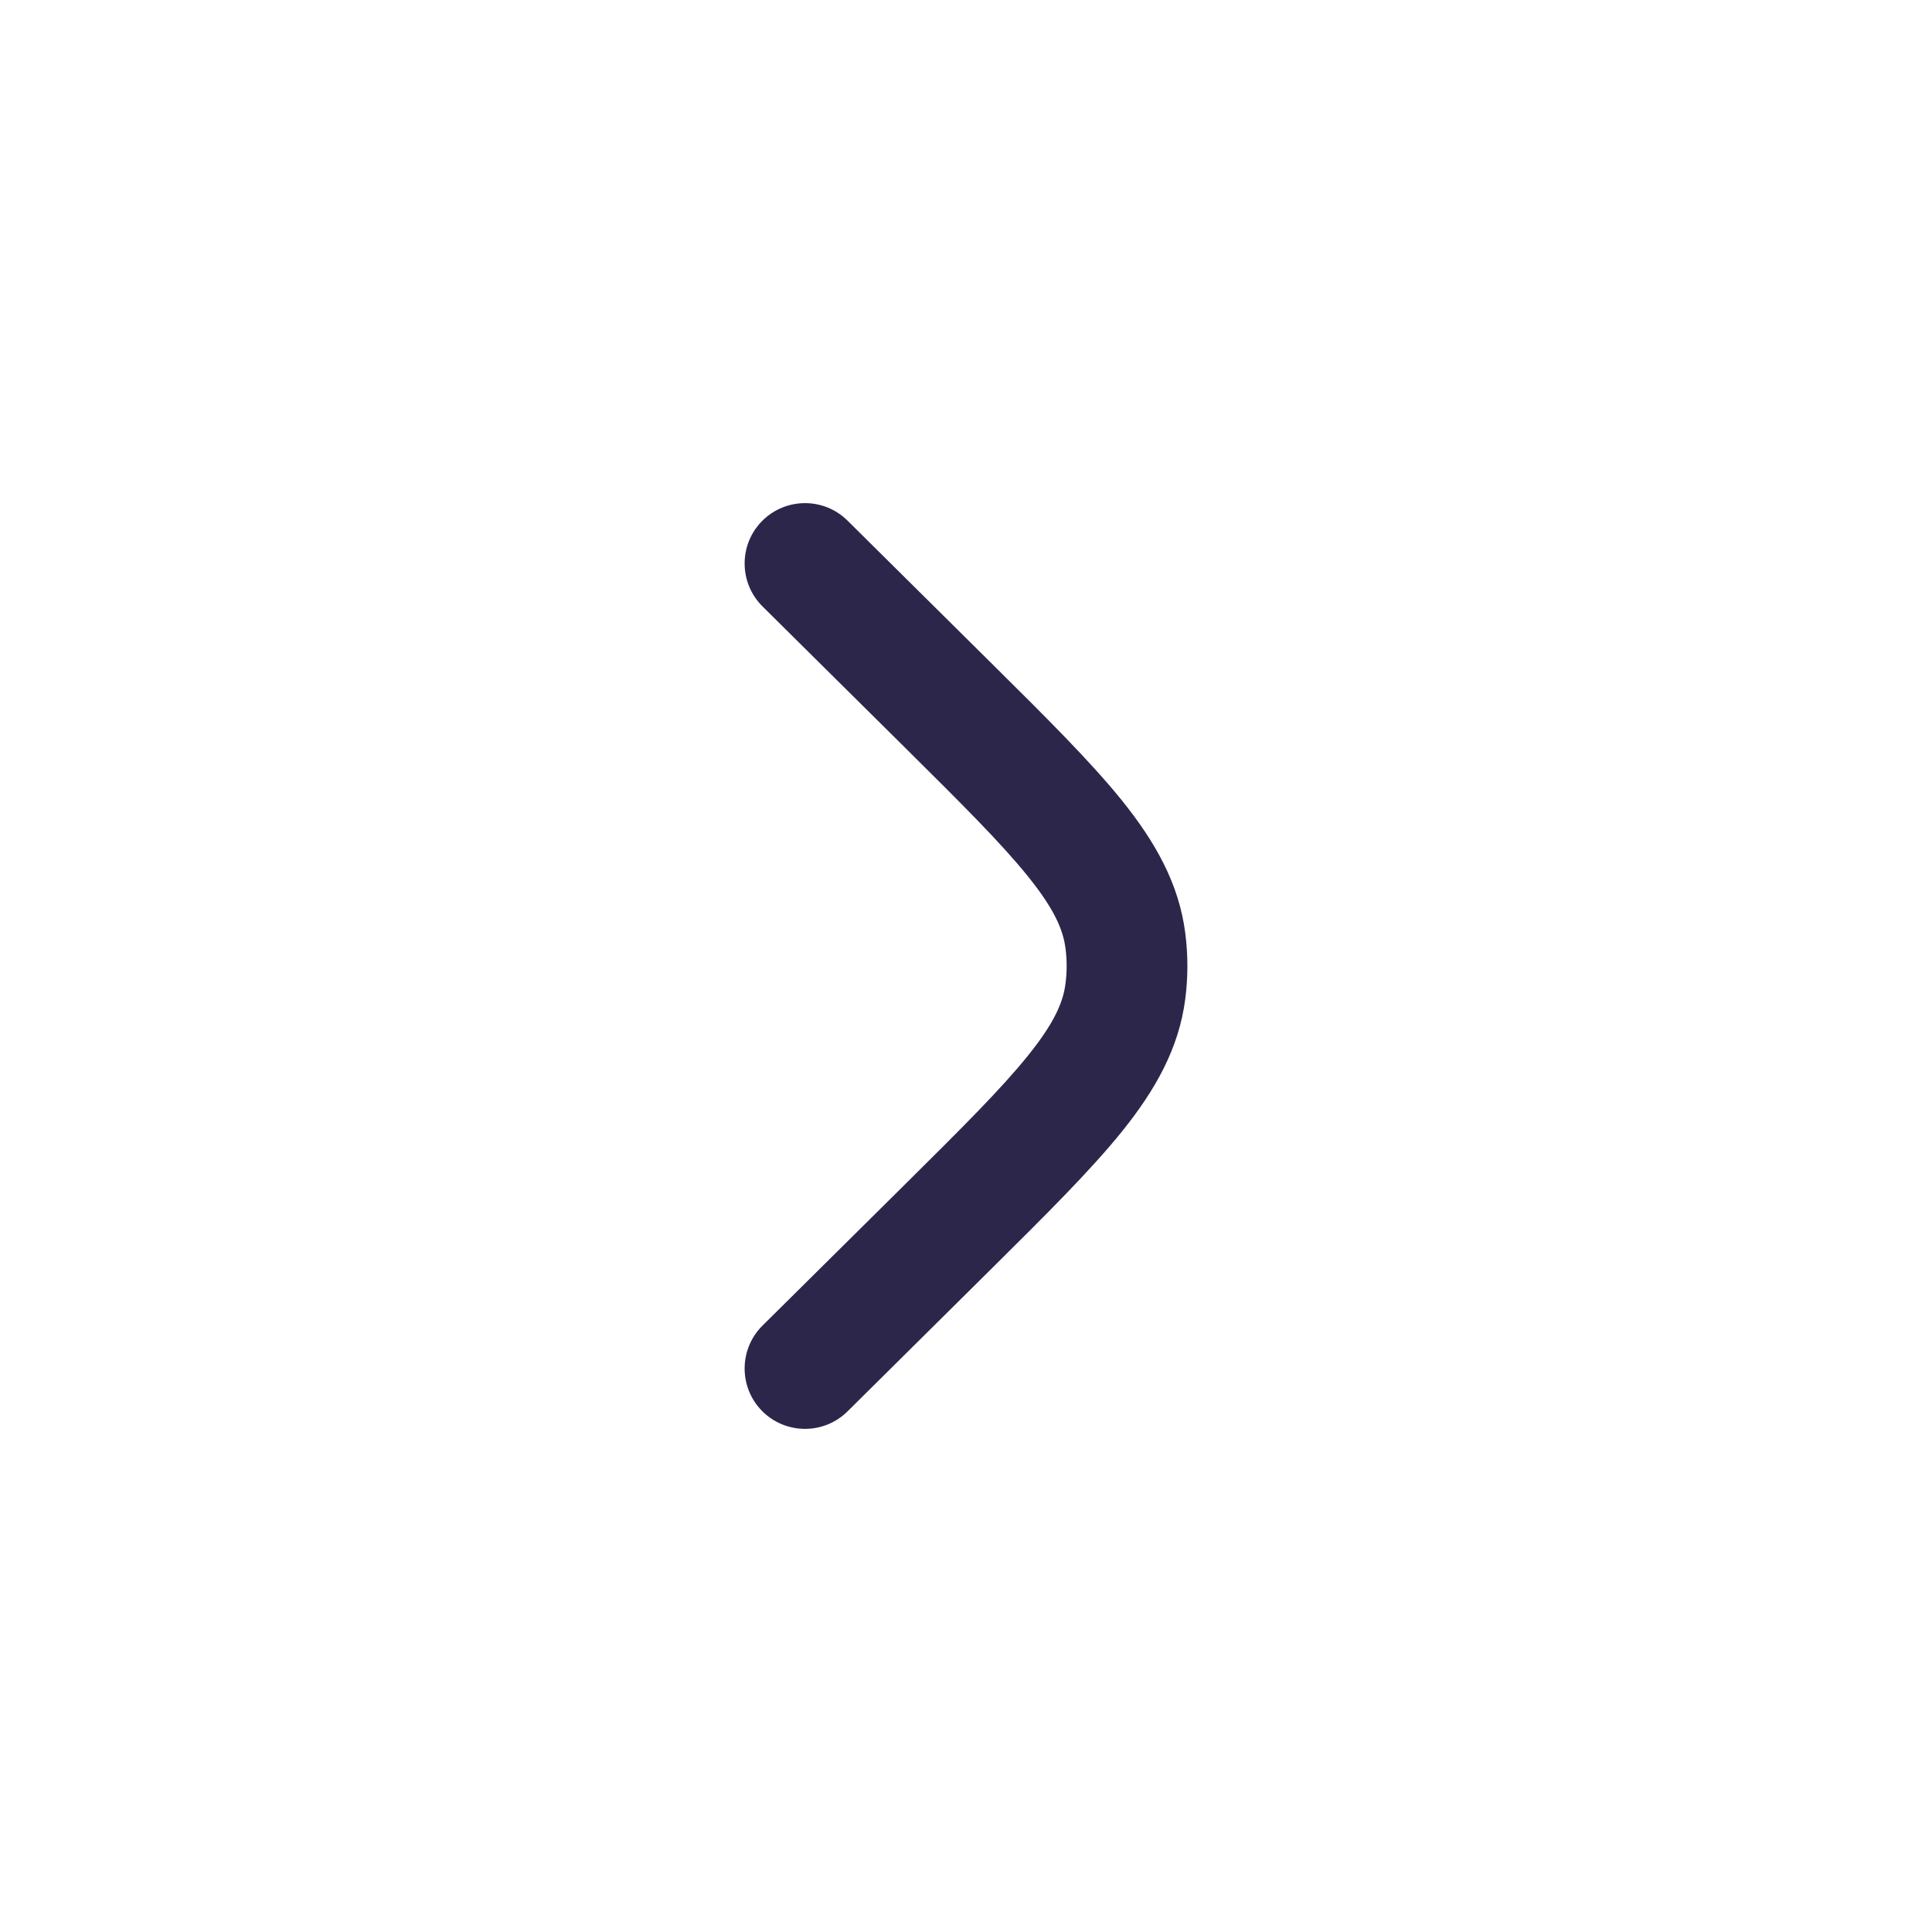 <svg width="24" height="24" viewBox="0 0 24 24" fill="none" xmlns="http://www.w3.org/2000/svg">
<path d="M9.472 7.533C9.178 7.241 9.176 6.766 9.467 6.472C9.759 6.178 10.234 6.176 10.528 6.467L12.323 8.246C12.999 8.916 13.551 9.464 13.943 9.951C14.35 10.459 14.645 10.974 14.724 11.592C14.759 11.863 14.759 12.137 14.724 12.408C14.645 13.026 14.35 13.541 13.943 14.049C13.551 14.536 12.999 15.084 12.323 15.754L10.528 17.533C10.234 17.824 9.759 17.822 9.467 17.528C9.176 17.234 9.178 16.759 9.472 16.467L11.235 14.72C11.95 14.011 12.441 13.523 12.773 13.109C13.096 12.708 13.207 12.45 13.236 12.219C13.255 12.073 13.255 11.927 13.236 11.781C13.207 11.55 13.096 11.292 12.773 10.891C12.441 10.477 11.95 9.989 11.235 9.28L9.472 7.533Z" fill="#2D264B"/>
</svg>
